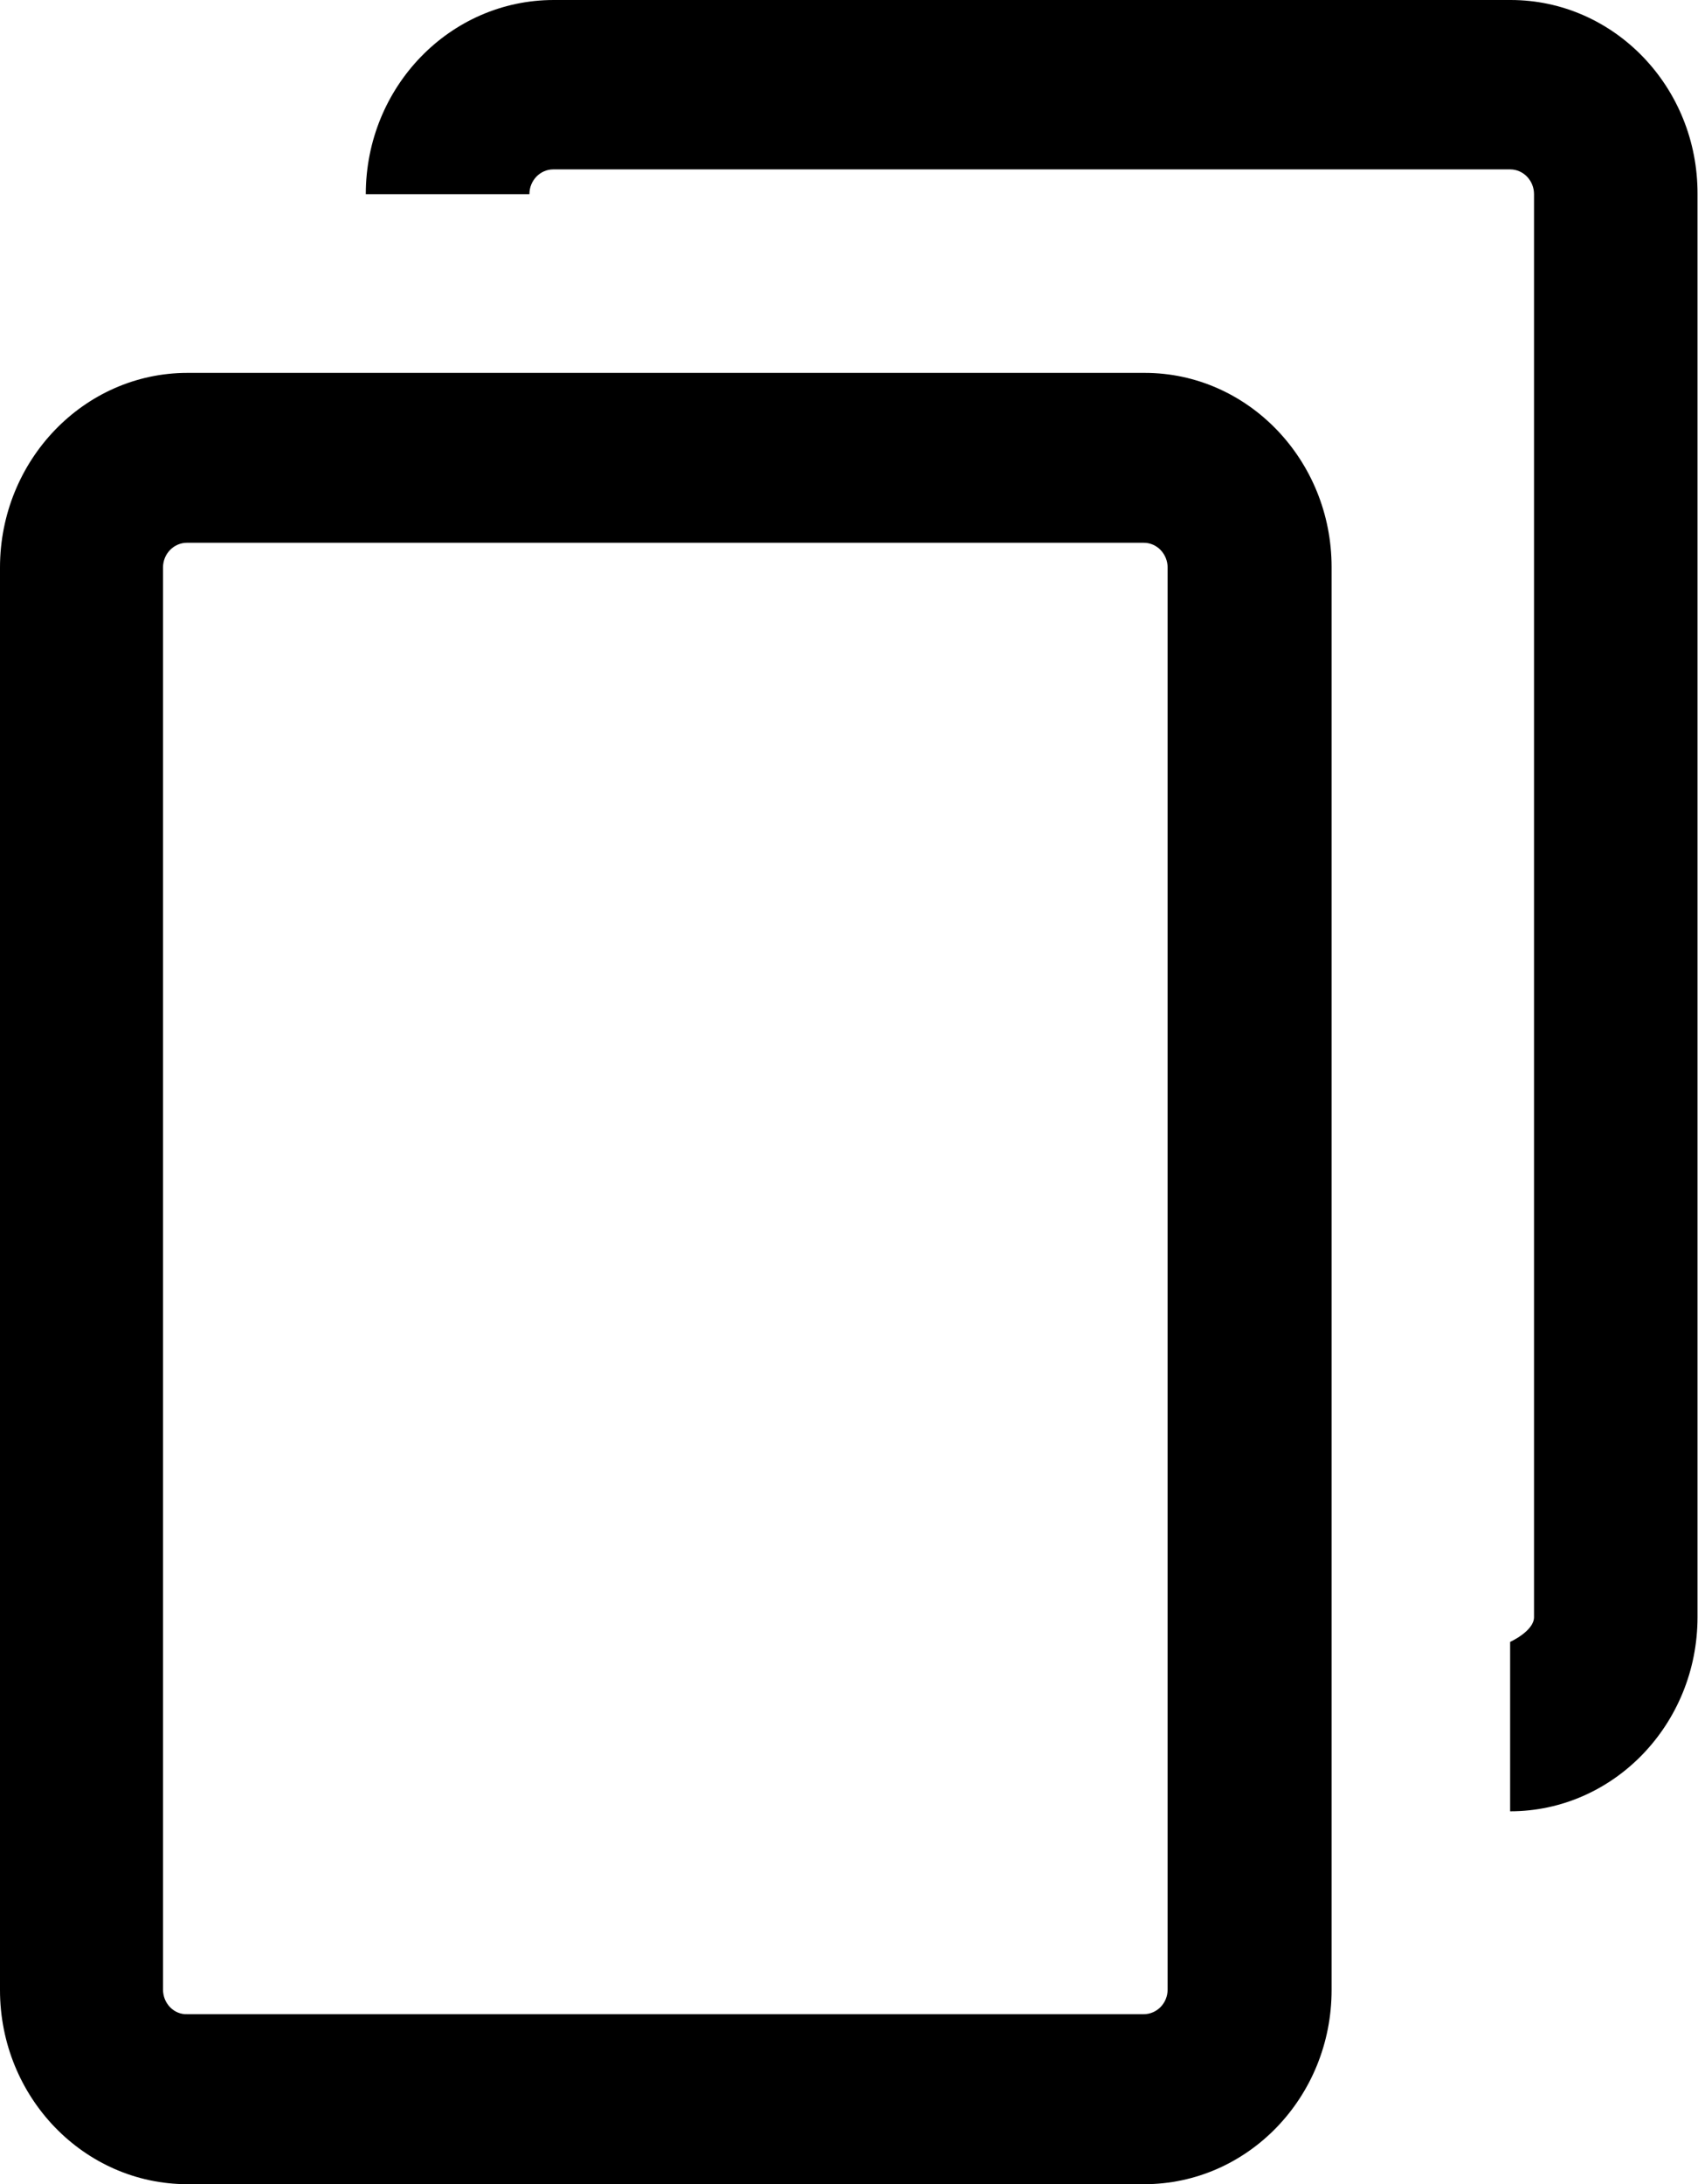 <svg width="14" height="18" viewBox="0 0 14 18" xmlns="http://www.w3.org/2000/svg">
<path d="M9.439 3.073H1.545C0.693 3.073 0 3.794 0 4.677V16.4C0 17.283 0.693 18 1.545 18H9.434C10.287 18 10.979 17.283 10.979 16.4V4.673C10.979 3.79 10.287 3.073 9.439 3.073ZM1.344 16.396V4.677C1.344 4.563 1.434 4.473 1.541 4.473H9.43C9.541 4.473 9.627 4.567 9.627 4.677V16.396C9.627 16.51 9.537 16.599 9.43 16.599H1.545C1.434 16.604 1.344 16.51 1.344 16.396Z" fill="black"/>
<path d="M12.455 0H4.566C3.709 0 3.016 0.717 3.016 1.6H4.365C4.365 1.486 4.455 1.396 4.561 1.396H12.451C12.562 1.396 12.648 1.49 12.648 1.6V13.327C12.648 13.442 12.451 13.531 12.451 13.531V14.927C13.303 14.927 13.996 14.21 13.996 13.327V1.6C14 0.717 13.307 0 12.455 0Z" fill="black"/>
</svg>
